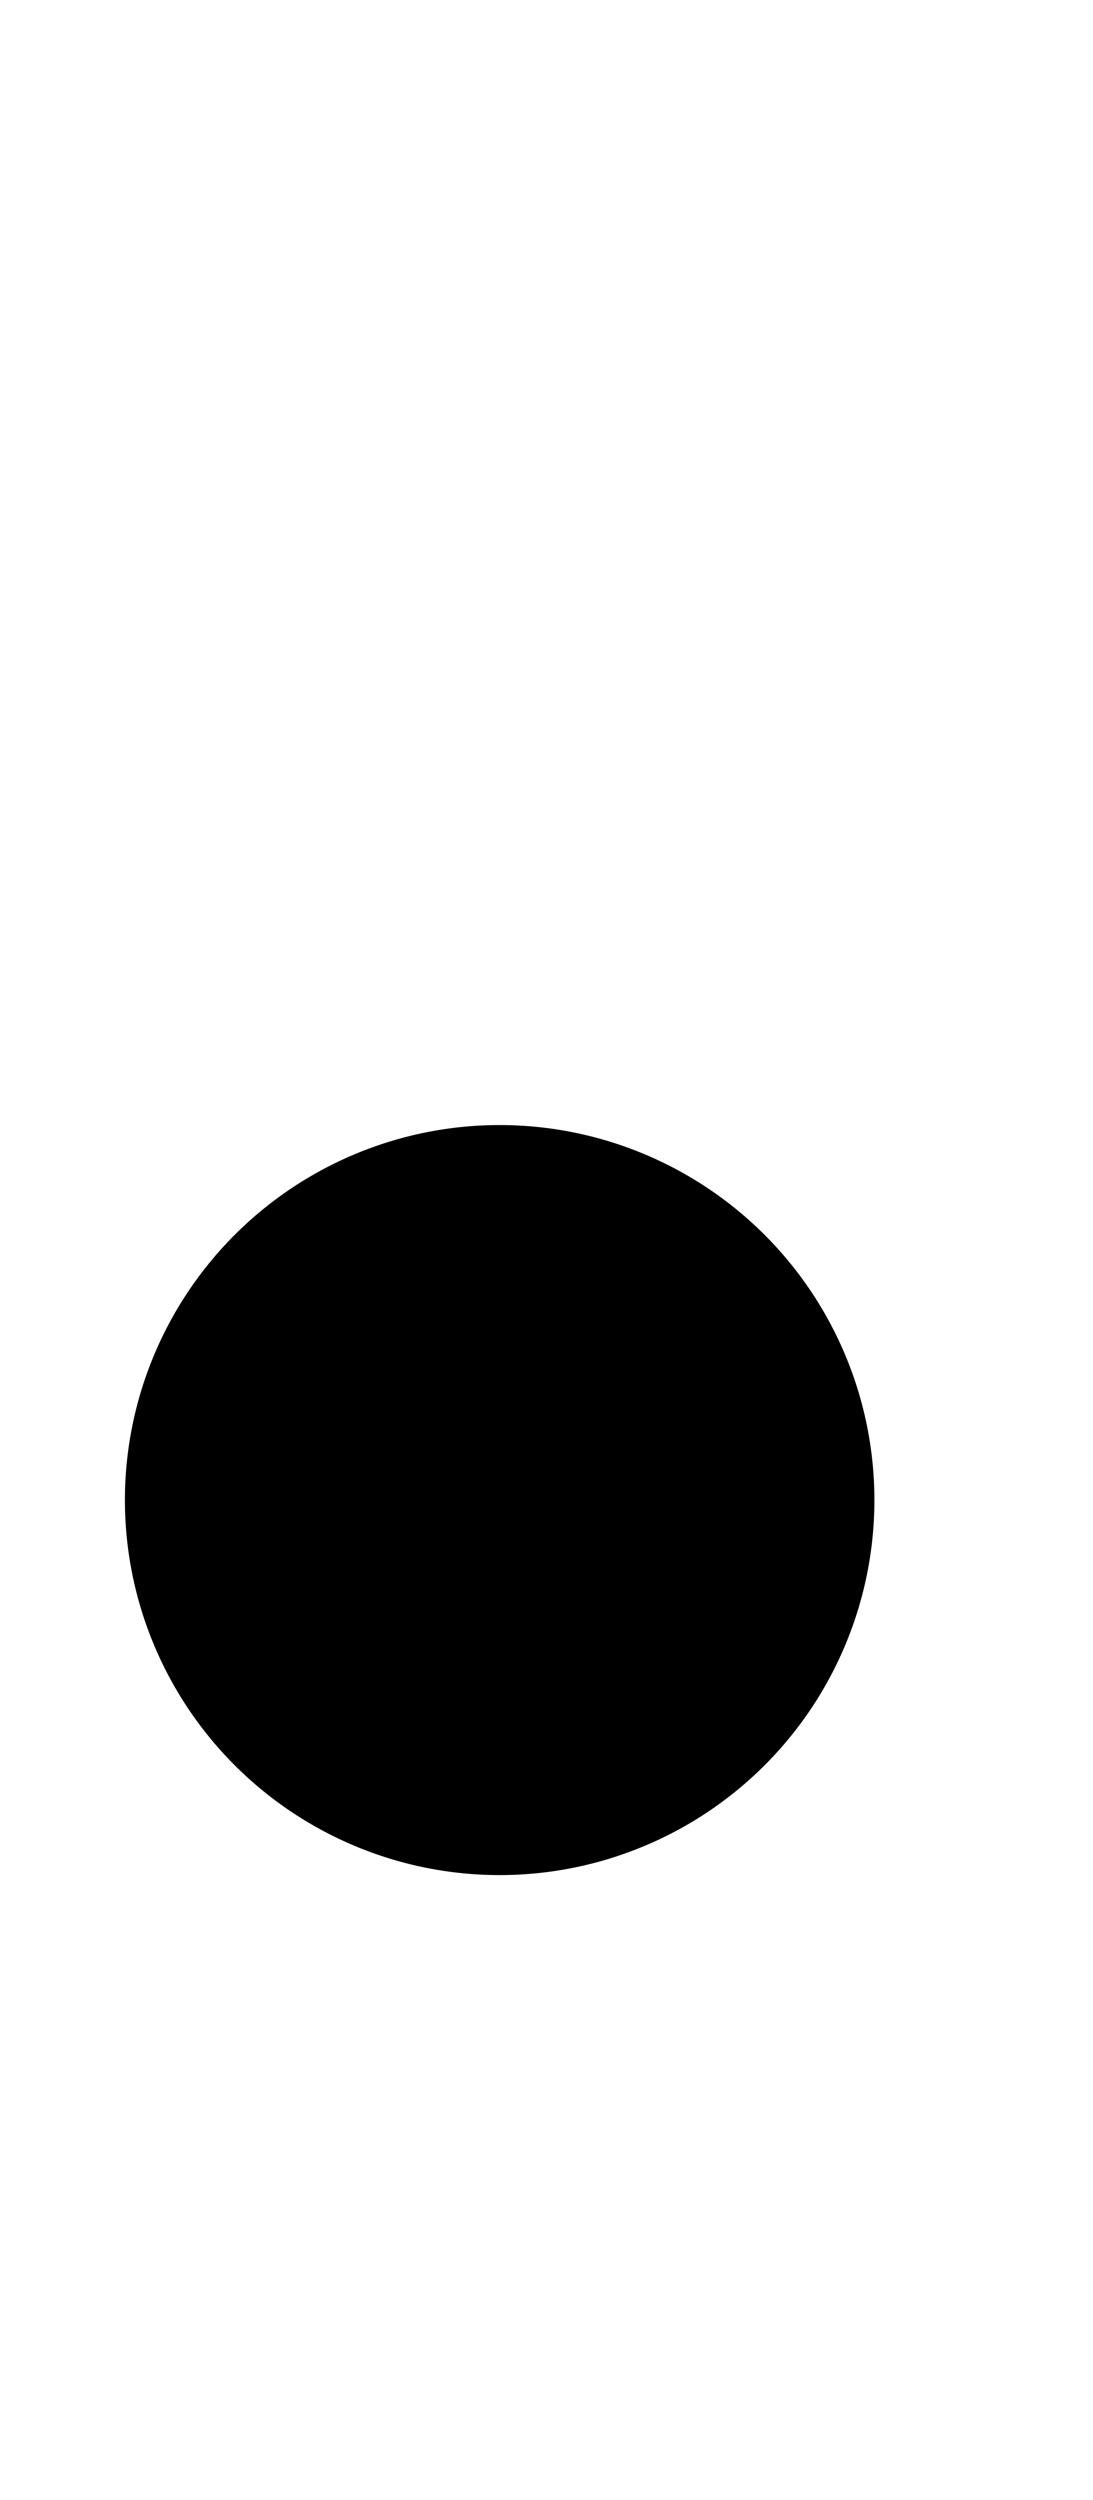 <?xml version="1.0" ?>
<svg viewBox="0 0 700 1600" version="1.1" xmlns="http://www.w3.org/2000/svg">
  <path d="
        M 320, 960
        m -240, 0
        a 240,240 0 1,0 480,0
        a 240,240 0 1,0 -480,0
        " fill-rule="evenodd" />
</svg>